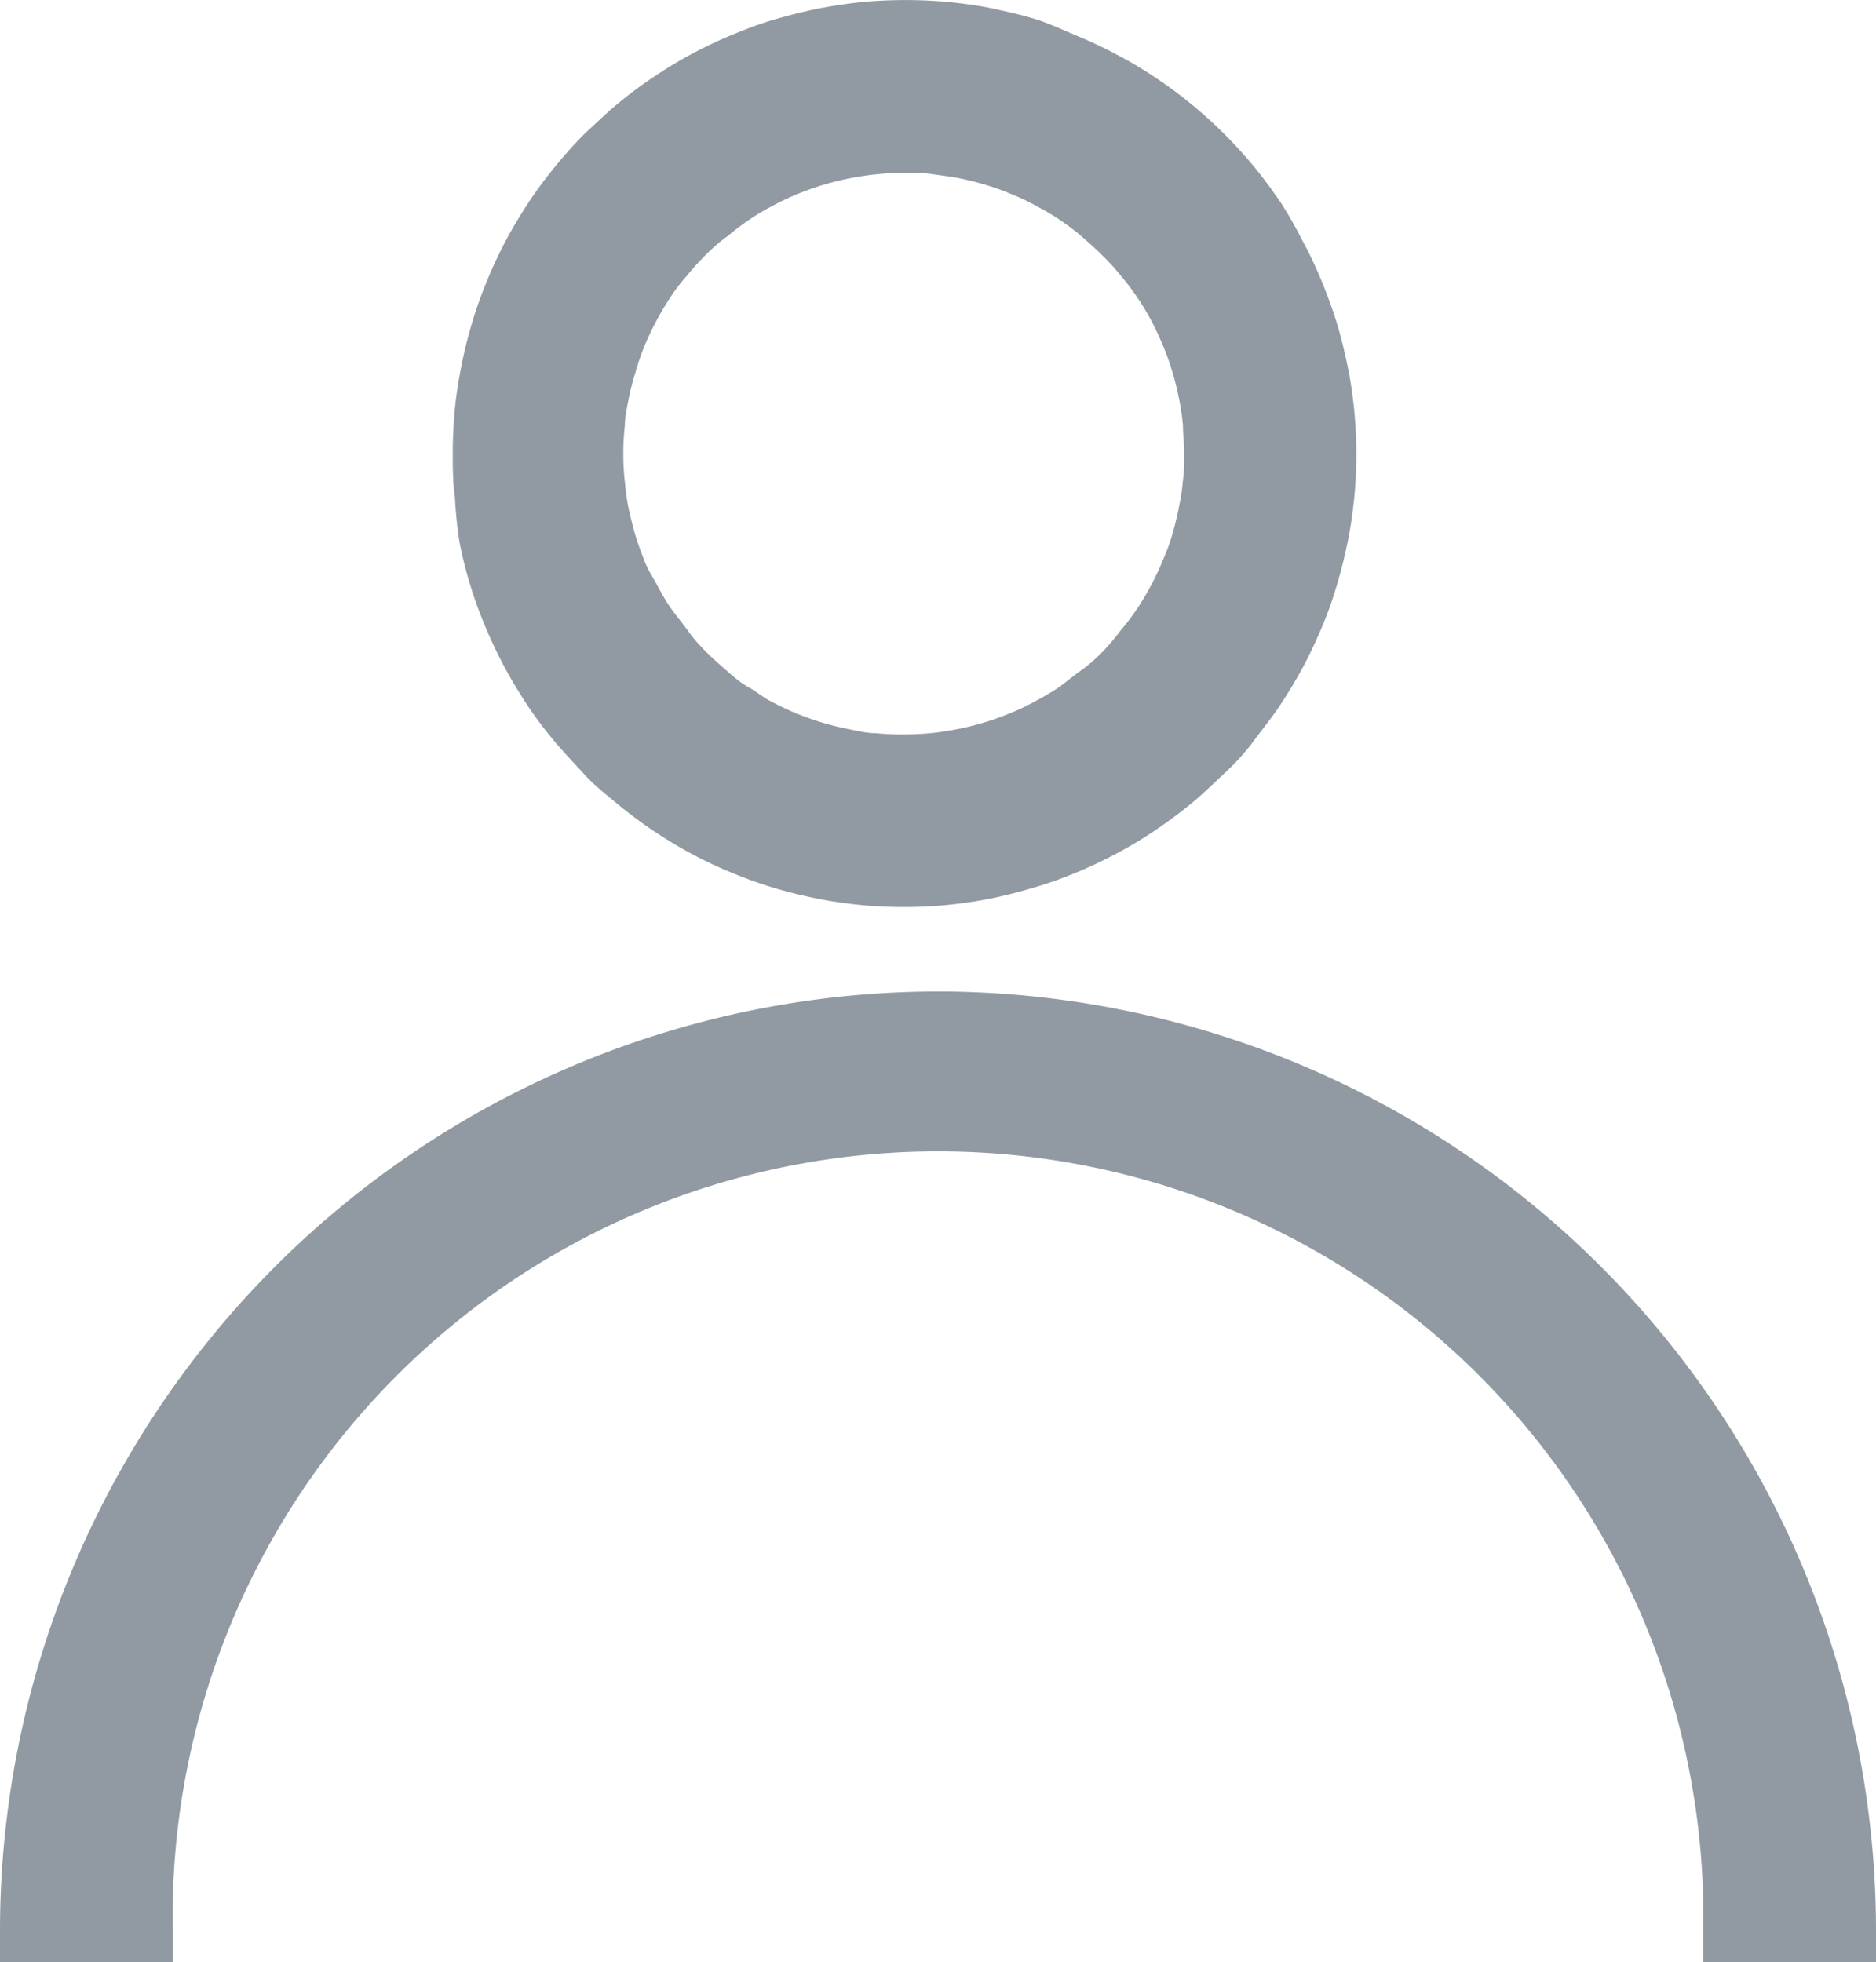 <svg viewBox="0 0 86.89 90.86" xmlns="http://www.w3.org/2000/svg"><g fill="#919aa3"><path d="m21.28 25.09a18.86 18.86 0 0 0 .5 2 19.64 19.64 0 0 0 .69 1.91c.27.64.56 1.26.88 1.86s.68 1.19 1.06 1.77.8 1.13 1.23 1.65.9 1 1.38 1.53 1 .94 1.53 1.38a21.05 21.05 0 0 0 3.45 2.33 19.66 19.66 0 0 0 1.86.88c.63.26 1.28.5 1.94.7s1.32.36 2 .5 1.35.23 2 .3a20.43 20.43 0 0 0 2.06.1 20.15 20.15 0 0 0 2.06-.1q1-.1 2-.3c.67-.14 1.34-.31 2-.51a18.61 18.61 0 0 0 1.94-.69c.63-.26 1.26-.56 1.86-.88a19.71 19.71 0 0 0 1.77-1.06c.56-.38 1.12-.79 1.66-1.23s1-.9 1.52-1.38 1-1 1.39-1.53.85-1.09 1.22-1.65.74-1.17 1.07-1.78.61-1.23.88-1.86.49-1.27.69-1.94.36-1.32.5-2 .23-1.35.3-2a21.27 21.27 0 0 0 0-4.12c-.07-.69-.17-1.38-.3-2s-.3-1.35-.5-2-.44-1.31-.7-1.94-.55-1.25-.88-1.86a20.43 20.43 0 0 0 -1-1.76c-.38-.56-.79-1.12-1.23-1.66a21.58 21.58 0 0 0 -2.92-2.92c-.53-.43-1.09-.85-1.65-1.22a19.71 19.71 0 0 0 -1.77-1.06c-.6-.32-1.23-.62-1.86-.88s-1.28-.57-1.91-.77-1.36-.36-2-.5-1.35-.23-2-.3a21.81 21.81 0 0 0 -4.12 0q-1 .11-2 .3c-.67.14-1.34.31-2 .5s-1.31.44-1.94.7-1.25.55-1.87.88-1.19.68-1.76 1.06a19.77 19.77 0 0 0 -1.66 1.23c-.53.43-1 .9-1.53 1.38a19.85 19.85 0 0 0 -1.38 1.53 20.19 20.19 0 0 0 -1.23 1.65c-.38.58-.74 1.17-1.06 1.77s-.61 1.22-.88 1.87a19.29 19.29 0 0 0 -.69 1.93 20.15 20.15 0 0 0 -.5 2 20.52 20.52 0 0 0 -.31 2c-.06.68-.1 1.37-.1 2.06s0 1.38.1 2.06a19.89 19.89 0 0 0 .21 2.07zm7.59-4.09a10.69 10.69 0 0 1 .07-1.27c0-.42.1-.85.18-1.27s.19-.83.32-1.24a10.53 10.53 0 0 1 .42-1.22c.17-.4.35-.79.55-1.16s.42-.74.65-1.09.5-.7.77-1a12.43 12.43 0 0 1 .85-.94c.3-.3.62-.59 1-.86a12.26 12.26 0 0 1 1-.76 10.1 10.1 0 0 1 1.09-.65 11.12 11.12 0 0 1 1.13-.54c.39-.16.8-.31 1.2-.43a12.48 12.48 0 0 1 1.24-.31c.41-.08.84-.15 1.26-.19s.85-.07 1.27-.07.86 0 1.28.06.85.11 1.26.19.83.19 1.24.31.81.27 1.2.43a10.09 10.09 0 0 1 1.15.55 11.31 11.31 0 0 1 1.1.65c.34.23.69.49 1 .76s.64.56.94.86a10.88 10.88 0 0 1 .86.94 12.4 12.4 0 0 1 .76 1 12.15 12.15 0 0 1 .66 1.09c.2.38.38.77.54 1.15a11.51 11.51 0 0 1 .43 1.2 12.48 12.48 0 0 1 .31 1.24 10.21 10.21 0 0 1 .19 1.27c0 .42.06.84.06 1.27s0 .85-.06 1.27a10 10 0 0 1 -.19 1.26c-.08.43-.19.84-.3 1.24s-.27.81-.44 1.2a12 12 0 0 1 -.54 1.15 12.47 12.47 0 0 1 -.66 1.11 11.59 11.59 0 0 1 -.76 1 11.23 11.23 0 0 1 -.85 1c-.3.3-.62.59-1 .86s-.68.53-1 .76a11.31 11.31 0 0 1 -1.1.65 10.09 10.09 0 0 1 -1.15.55c-.39.16-.8.31-1.2.43s-.83.23-1.24.31-.84.15-1.26.19a13.58 13.58 0 0 1 -2.55 0c-.42 0-.85-.11-1.26-.19a12.48 12.48 0 0 1 -1.24-.31c-.4-.12-.81-.27-1.2-.43s-.78-.35-1.16-.55-.69-.47-1.04-.66-.69-.49-1-.76-.64-.56-.94-.86-.59-.62-.86-1-.52-.66-.76-1-.45-.72-.65-1.09-.44-.73-.58-1.1-.31-.8-.43-1.21-.22-.82-.31-1.23-.14-.85-.18-1.27a10.81 10.81 0 0 1 -.07-1.29z"/><path d="m43.45 45.91a43.5 43.5 0 0 0 -43.45 43.45v1.5h8v-1.5a35.45 35.45 0 1 1 70.89 0v1.5h8v-1.5a43.5 43.5 0 0 0 -43.44-43.45z"/></g></svg>